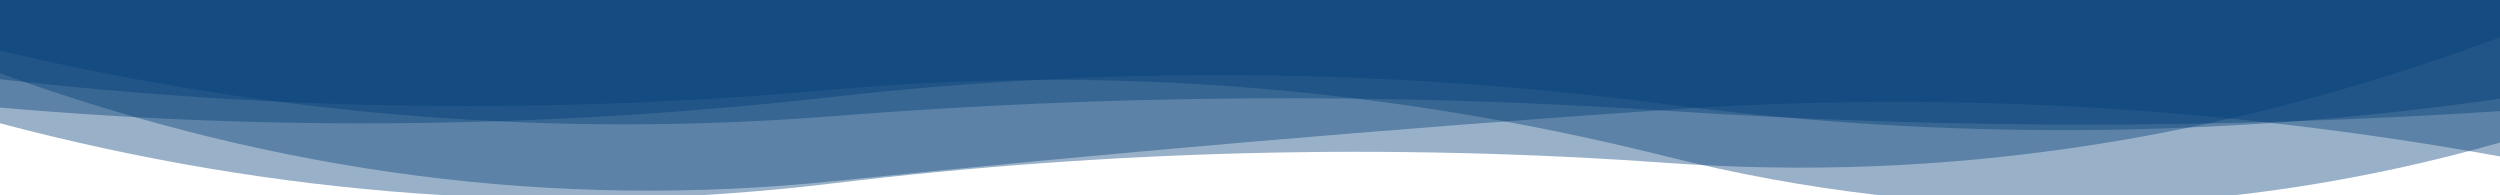 <?xml version="1.0" encoding="utf-8"?>
<svg xmlns="http://www.w3.org/2000/svg"
    xmlns:xlink="http://www.w3.org/1999/xlink" width="1960" height="153" preserveAspectRatio="xMidYMid" viewBox="0 0 1960 153" style="z-index:1;margin-right:-2px;display:block;background-repeat-y:initial;background-repeat-x:initial;background-color:rgb(241, 242, 243);animation-play-state:paused">
    <g transform="translate(980,76.5) scale(1,1) translate(-980,-76.5)" style="transform:matrix(1, 0, 0, 1, 0, 0);animation-play-state:paused">
        <linearGradient id="lg-0.23110363995247862" x1="0" x2="1" y1="0" y2="0" style="animation-play-state:paused">
            <stop stop-color="#003e77" offset="0" style="animation-play-state:paused"></stop>
            <stop stop-color="#003e77" offset="1" style="animation-play-state:paused"></stop>
        </linearGradient>
        <path d="M 0 0 L 0 39.725 Q 326.667 116.77 653.333 91.036 T 1306.67 86.857 T 1960 87.132 L 1960 0 Z" fill="url(#lg-0.23110363995247862)" opacity="0.4" style="opacity:0.4;animation-play-state:paused"></path>
        <path d="M 0 0 L 0 57.516 Q 326.667 175.614 653.333 142.047 T 1306.67 86.057 T 1960 122.646 L 1960 0 Z" fill="url(#lg-0.23110363995247862)" opacity="0.4" style="opacity:0.4;animation-play-state:paused"></path>
        <path d="M 0 0 L 0 96.658 Q 326.667 183.065 653.333 143.729 T 1306.67 127.7 T 1960 29.225 L 1960 0 Z" fill="url(#lg-0.23110363995247862)" opacity="0.4" style="opacity:0.4;animation-play-state:paused"></path>
        <path d="M 0 0 L 0 62.101 Q 326.667 99.513 653.333 70.306 T 1306.67 122.708 T 1960 111.785 L 1960 0 Z" fill="url(#lg-0.23110363995247862)" opacity="0.4" style="opacity:0.4;animation-play-state:paused"></path>
        <path d="M 0 0 L 0 84.332 Q 326.667 112.729 653.333 75.931 T 1306.67 81.753 T 1960 77.364 L 1960 0 Z" fill="url(#lg-0.23110363995247862)" opacity="0.4" style="opacity:0.4;animation-play-state:paused"></path>
    </g>
</svg>